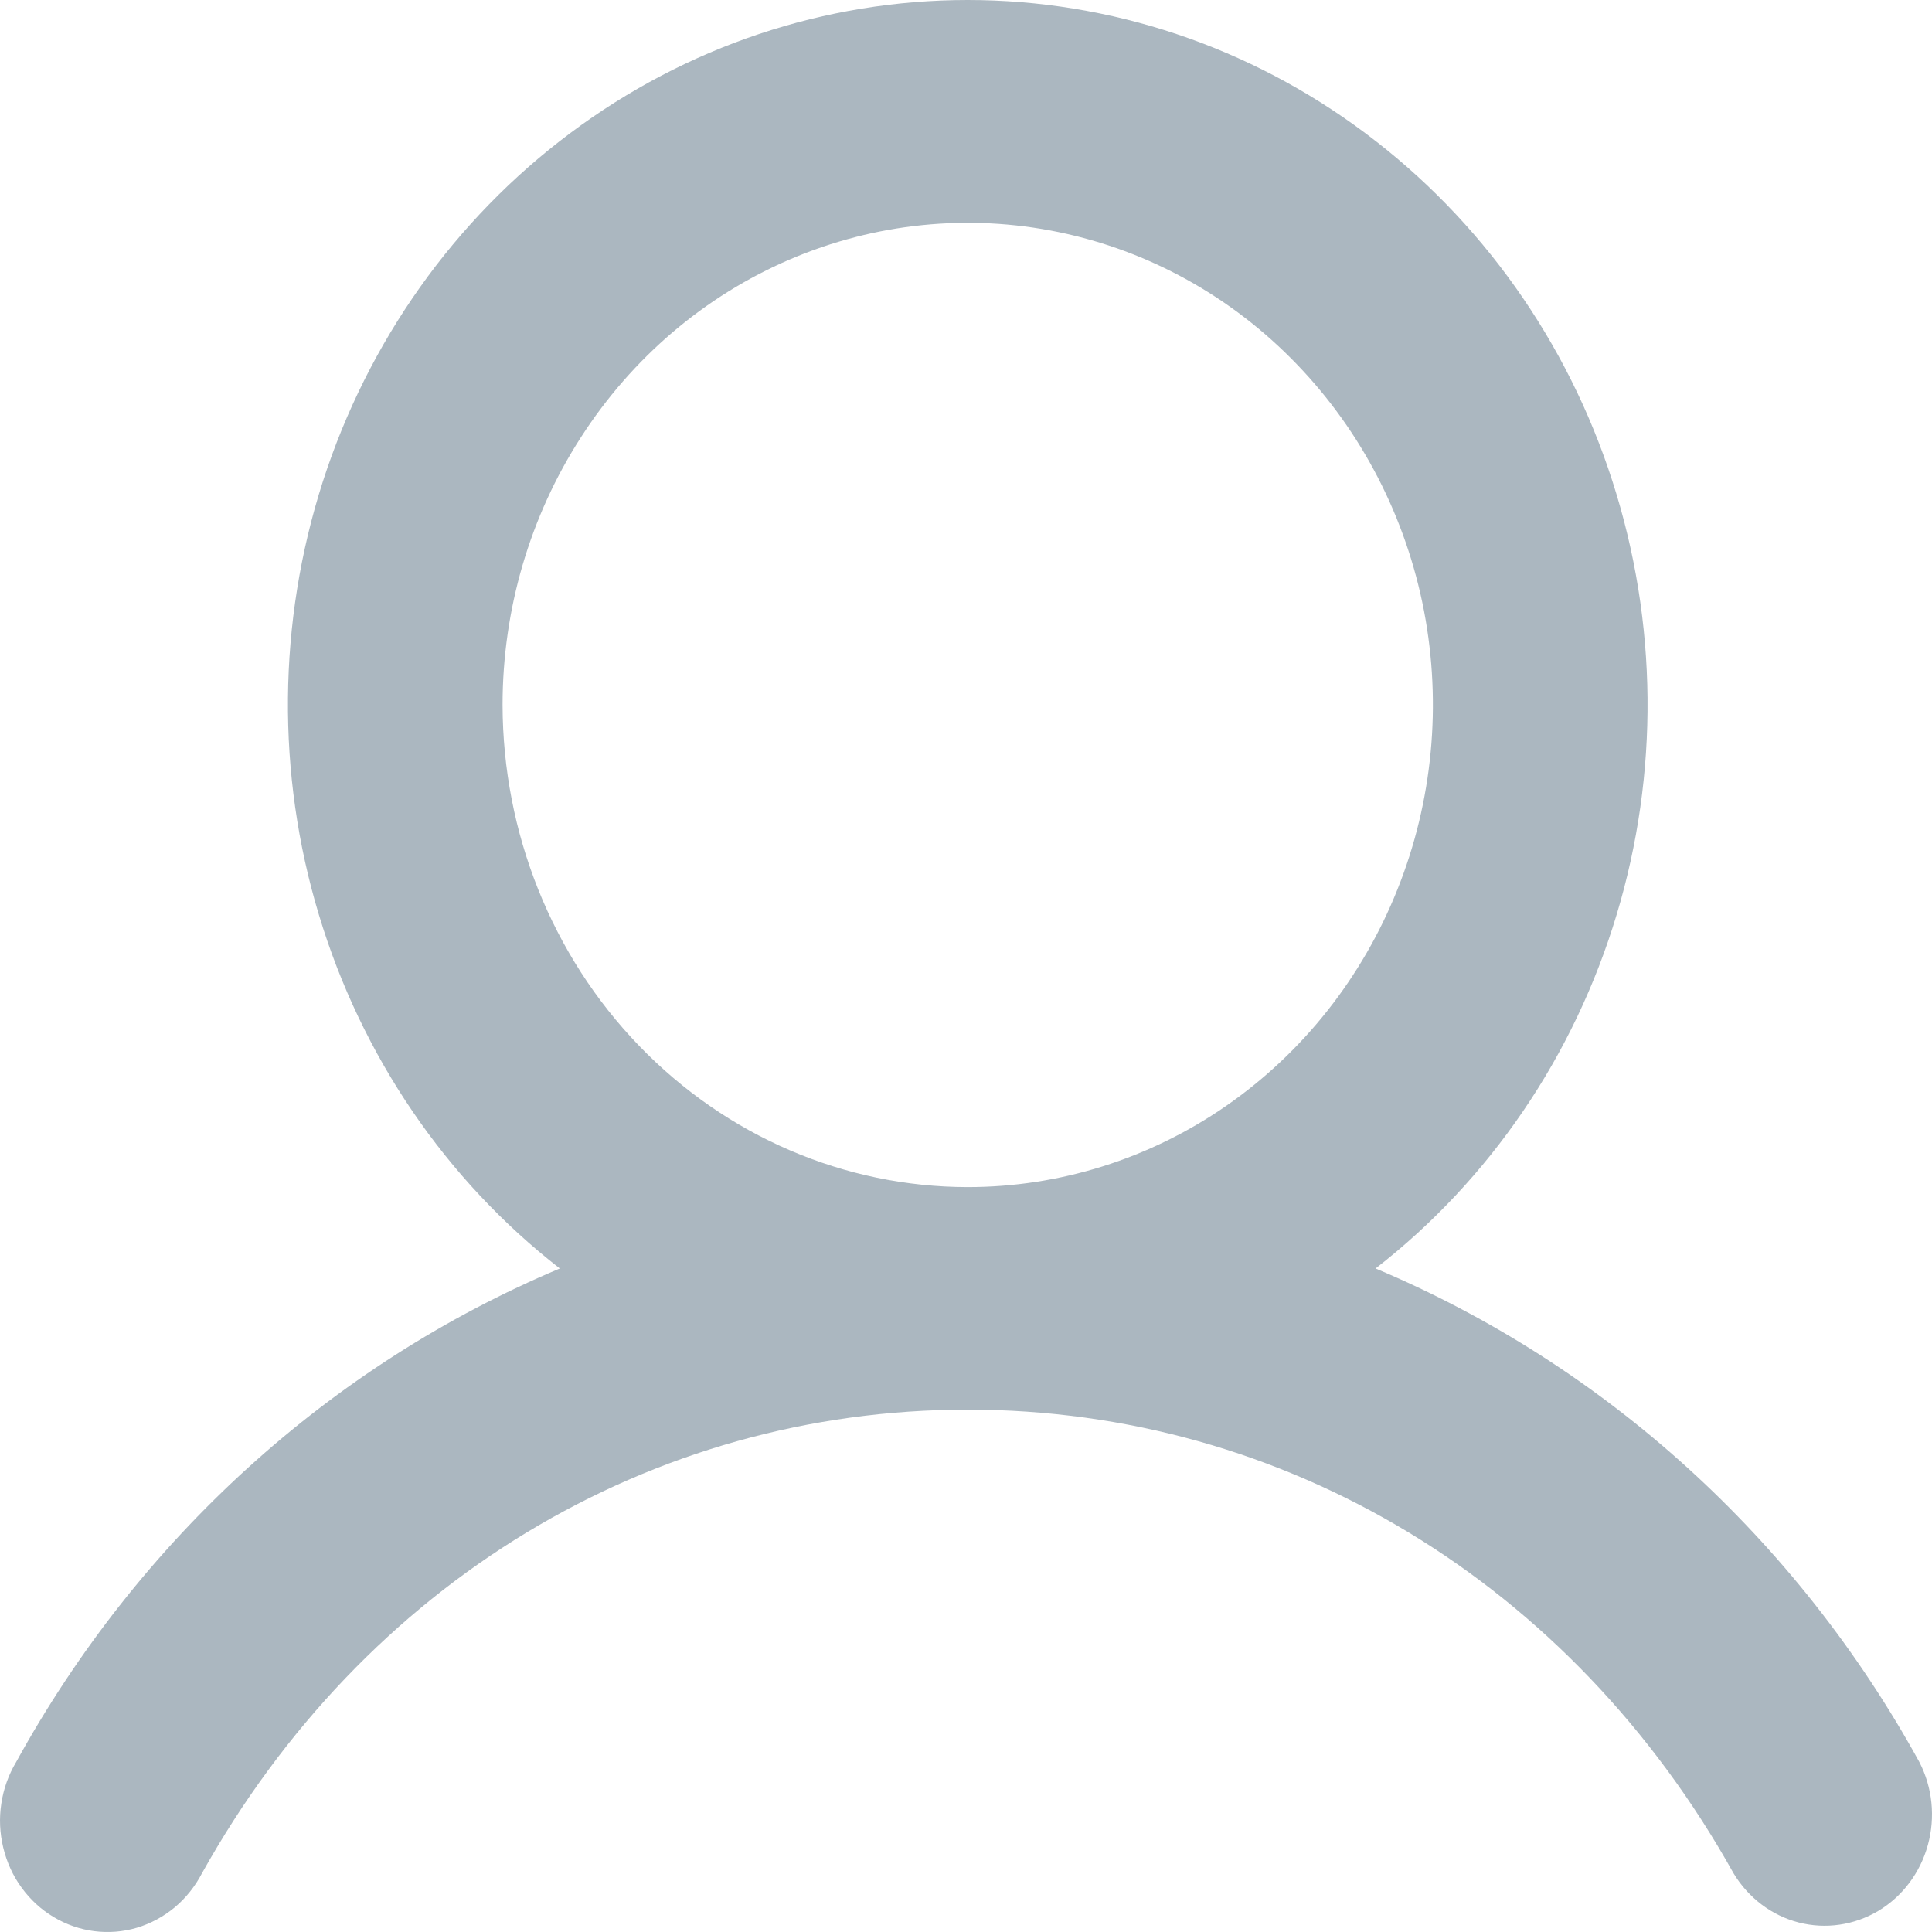 <svg width="16" height="16" viewBox="0 0 16 16" fill="none" xmlns="http://www.w3.org/2000/svg">
<path d="M15.895 14.592C14.879 12.744 13.293 11.305 11.392 10.505C12.338 9.77 13.036 8.745 13.388 7.576C13.741 6.407 13.729 5.152 13.355 3.99C12.982 2.828 12.265 1.818 11.306 1.102C10.348 0.385 9.196 0 8.014 0C6.833 0 5.681 0.385 4.723 1.102C3.764 1.818 3.047 2.828 2.673 3.99C2.3 5.152 2.288 6.407 2.641 7.576C2.993 8.745 3.691 9.77 4.636 10.505C2.736 11.305 1.15 12.744 0.134 14.592C0.071 14.697 0.029 14.814 0.011 14.936C-0.008 15.058 -0.002 15.182 0.027 15.302C0.056 15.422 0.107 15.535 0.179 15.633C0.251 15.732 0.341 15.815 0.444 15.876C0.547 15.938 0.662 15.978 0.78 15.993C0.898 16.008 1.018 15.999 1.133 15.965C1.247 15.931 1.354 15.873 1.447 15.796C1.54 15.718 1.616 15.622 1.673 15.513C3.015 13.108 5.385 11.674 8.014 11.674C10.643 11.674 13.014 13.109 14.356 15.513C14.478 15.716 14.671 15.863 14.895 15.921C15.119 15.979 15.356 15.944 15.556 15.825C15.756 15.705 15.903 15.509 15.966 15.279C16.029 15.049 16.004 14.803 15.895 14.592ZM4.162 5.838C4.162 5.048 4.388 4.276 4.812 3.62C5.235 2.963 5.836 2.451 6.54 2.149C7.244 1.847 8.019 1.768 8.766 1.922C9.513 2.076 10.2 2.456 10.738 3.015C11.277 3.573 11.644 4.285 11.793 5.059C11.941 5.834 11.865 6.637 11.573 7.366C11.282 8.096 10.788 8.719 10.155 9.158C9.521 9.597 8.776 9.831 8.014 9.831C6.993 9.83 6.014 9.409 5.292 8.66C4.57 7.912 4.164 6.897 4.162 5.838Z" fill="#ABB7C0"/>
</svg>
